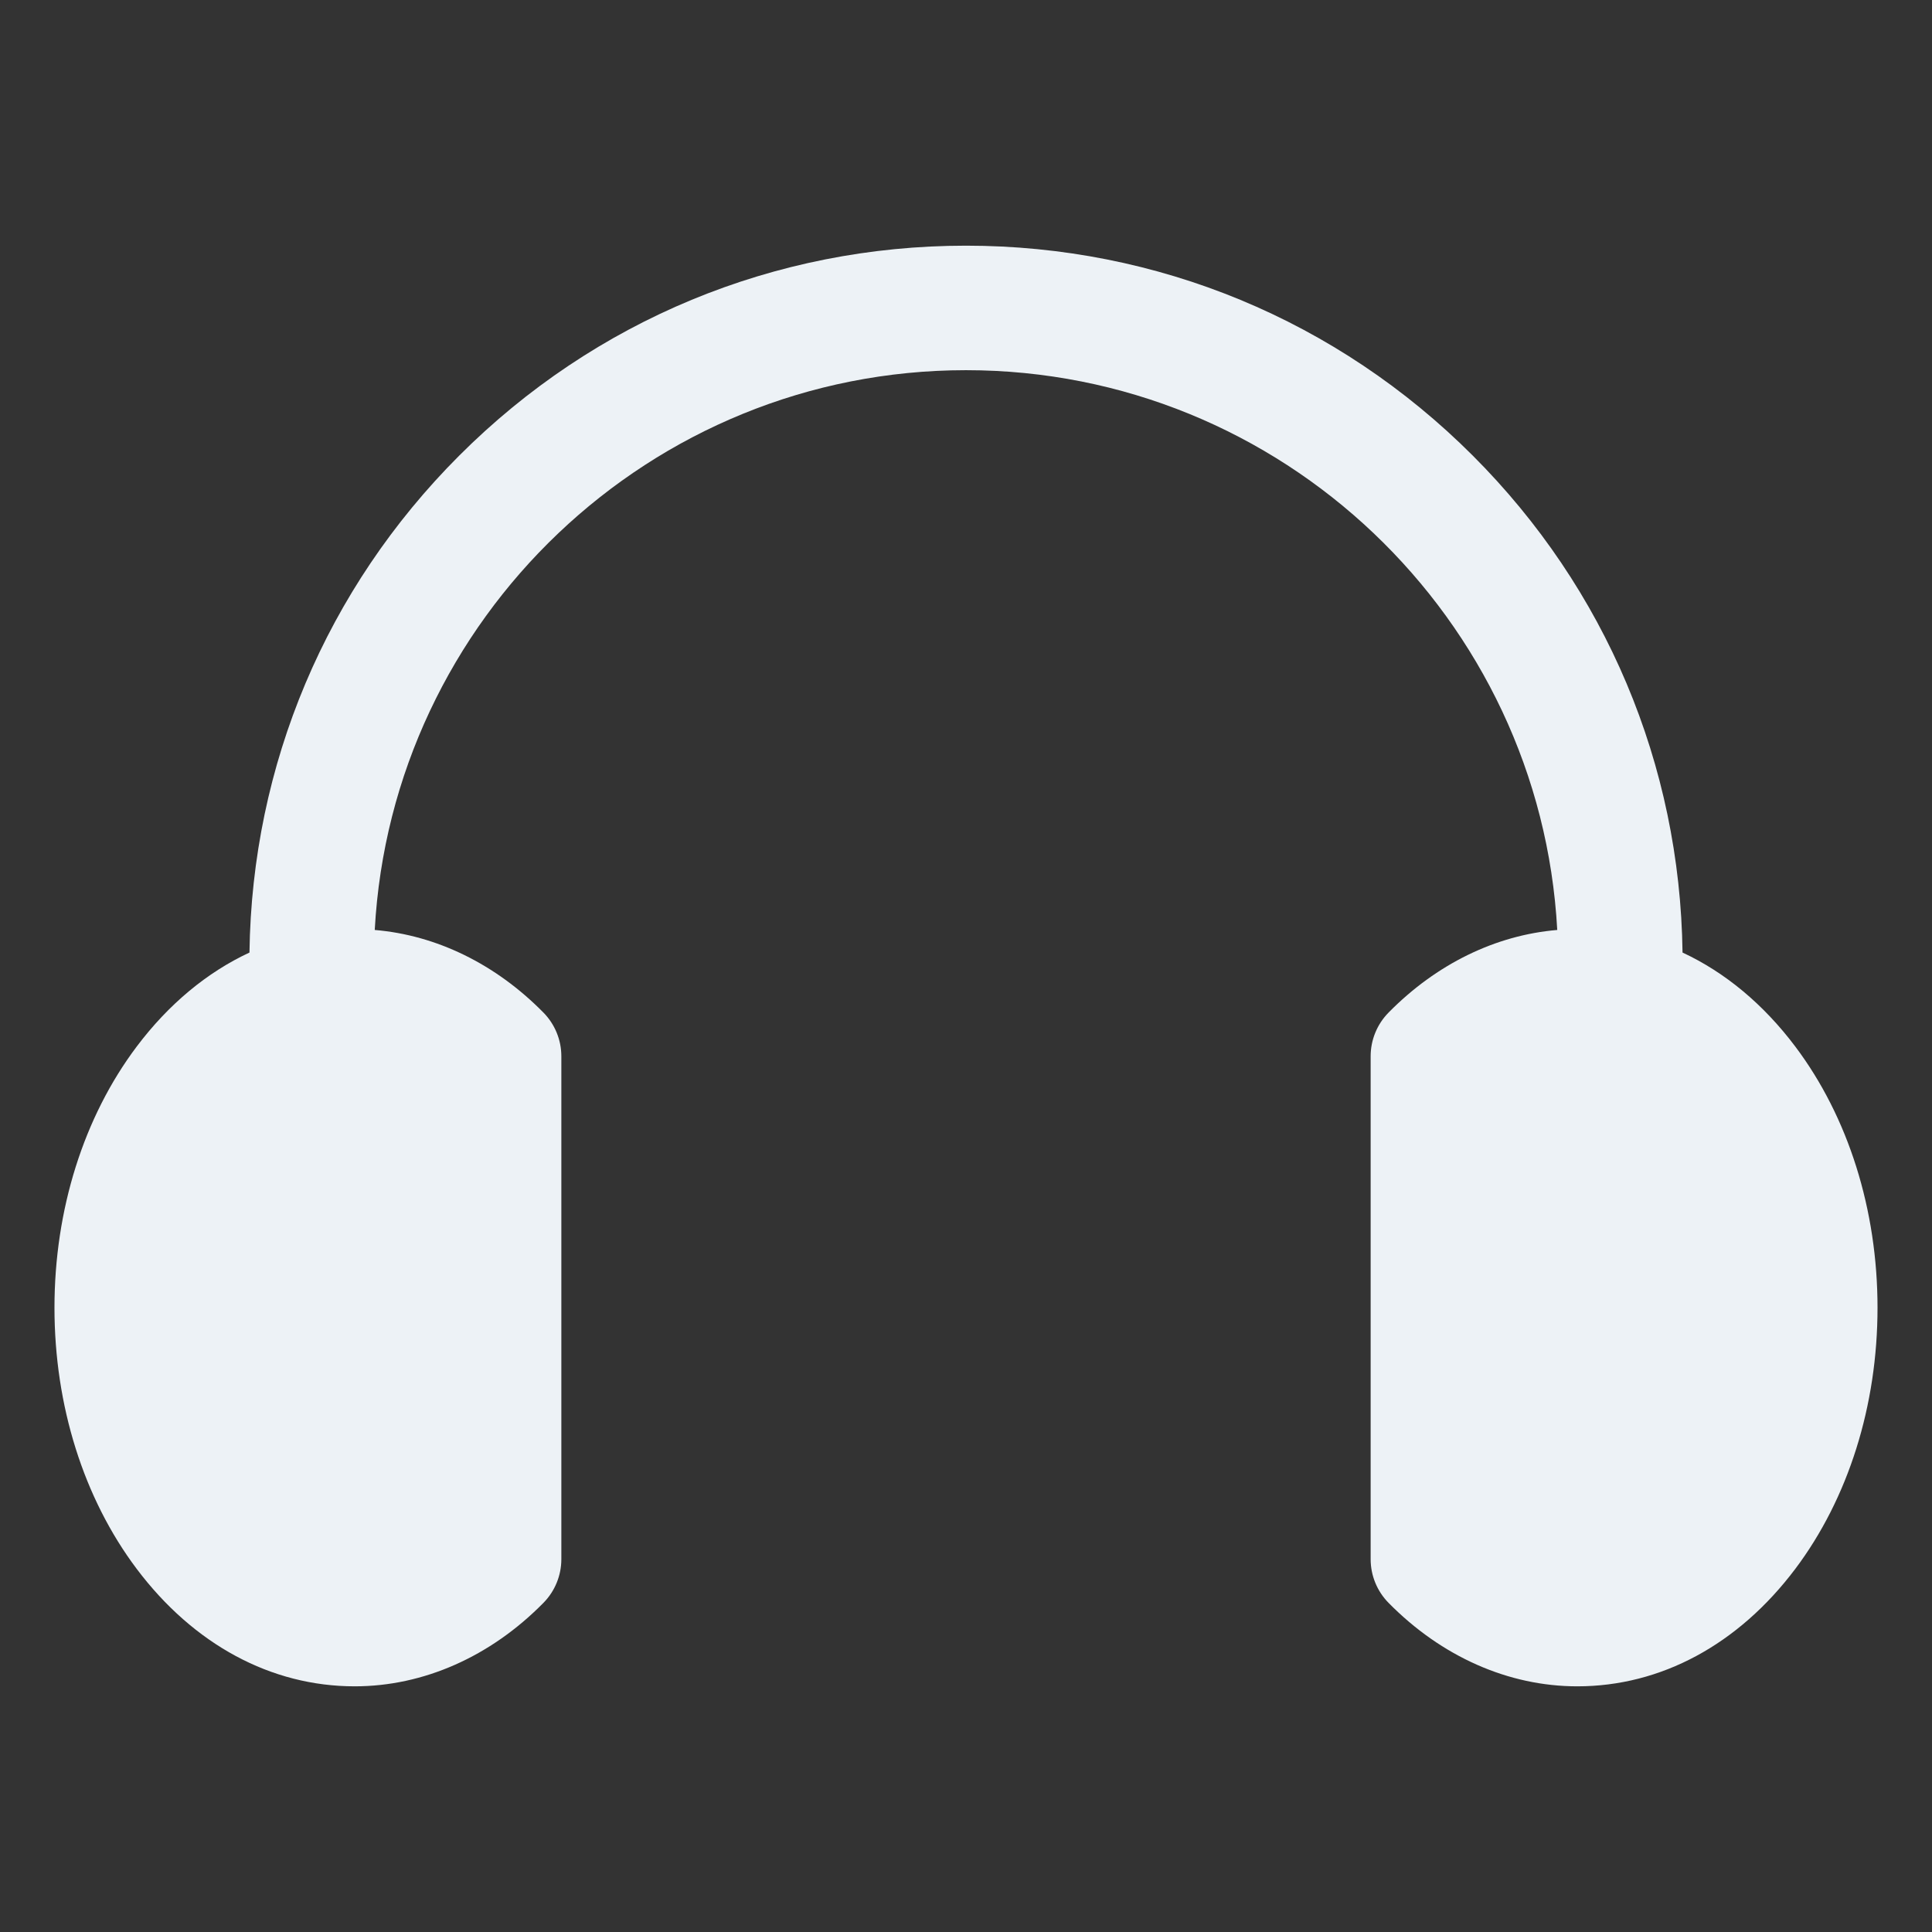 <?xml version="1.0" standalone="no"?><!DOCTYPE svg PUBLIC "-//W3C//DTD SVG 1.1//EN" "http://www.w3.org/Graphics/SVG/1.1/DTD/svg11.dtd"><svg t="1501102210796" class="icon" style="" viewBox="0 0 1024 1024" version="1.1" xmlns="http://www.w3.org/2000/svg" p-id="2368" xmlns:xlink="http://www.w3.org/1999/xlink" width="200" height="200"><rect x="0" y="0" width="1024" height="1024" fill="#333333" stroke="none"/><defs><style type="text/css"></style></defs><path d="M951.561 554.722c-16.958-22.544-37.331-39.4-59.782-49.85-1.323-99.52-40.671-192.886-111.19-263.405-71.742-71.743-167.129-111.254-268.589-111.254-101.46 0-196.846 39.511-268.589 111.254-70.518 70.519-109.866 163.886-111.189 263.405-22.449 10.45-42.822 27.307-59.782 49.85-28.096 37.348-43.569 86.501-43.569 138.396 0 51.898 15.473 101.047 43.569 138.399 30.207 40.154 71.246 62.27 115.555 62.27 36.445 0 71.978-15.718 100.056-44.258 6.072-6.172 9.475-14.482 9.475-23.138L297.525 559.849c0-8.659-3.404-16.969-9.476-23.142-25.34-25.755-56.753-41.062-89.427-43.804 8.937-165.111 146.074-296.699 313.376-296.699 167.301 0 304.44 131.588 313.376 296.699-32.673 2.741-64.086 18.049-89.428 43.804-6.072 6.173-9.475 14.483-9.475 23.142l0 266.543c0 8.656 3.402 16.966 9.475 23.138 28.077 28.54 63.612 44.258 100.055 44.258 44.311 0 85.35-22.116 115.557-62.27 28.095-37.352 43.568-86.501 43.568-138.399C995.129 641.223 979.656 592.07 951.561 554.722z" p-id="2369" fill="#EDF2F6"></path></svg>